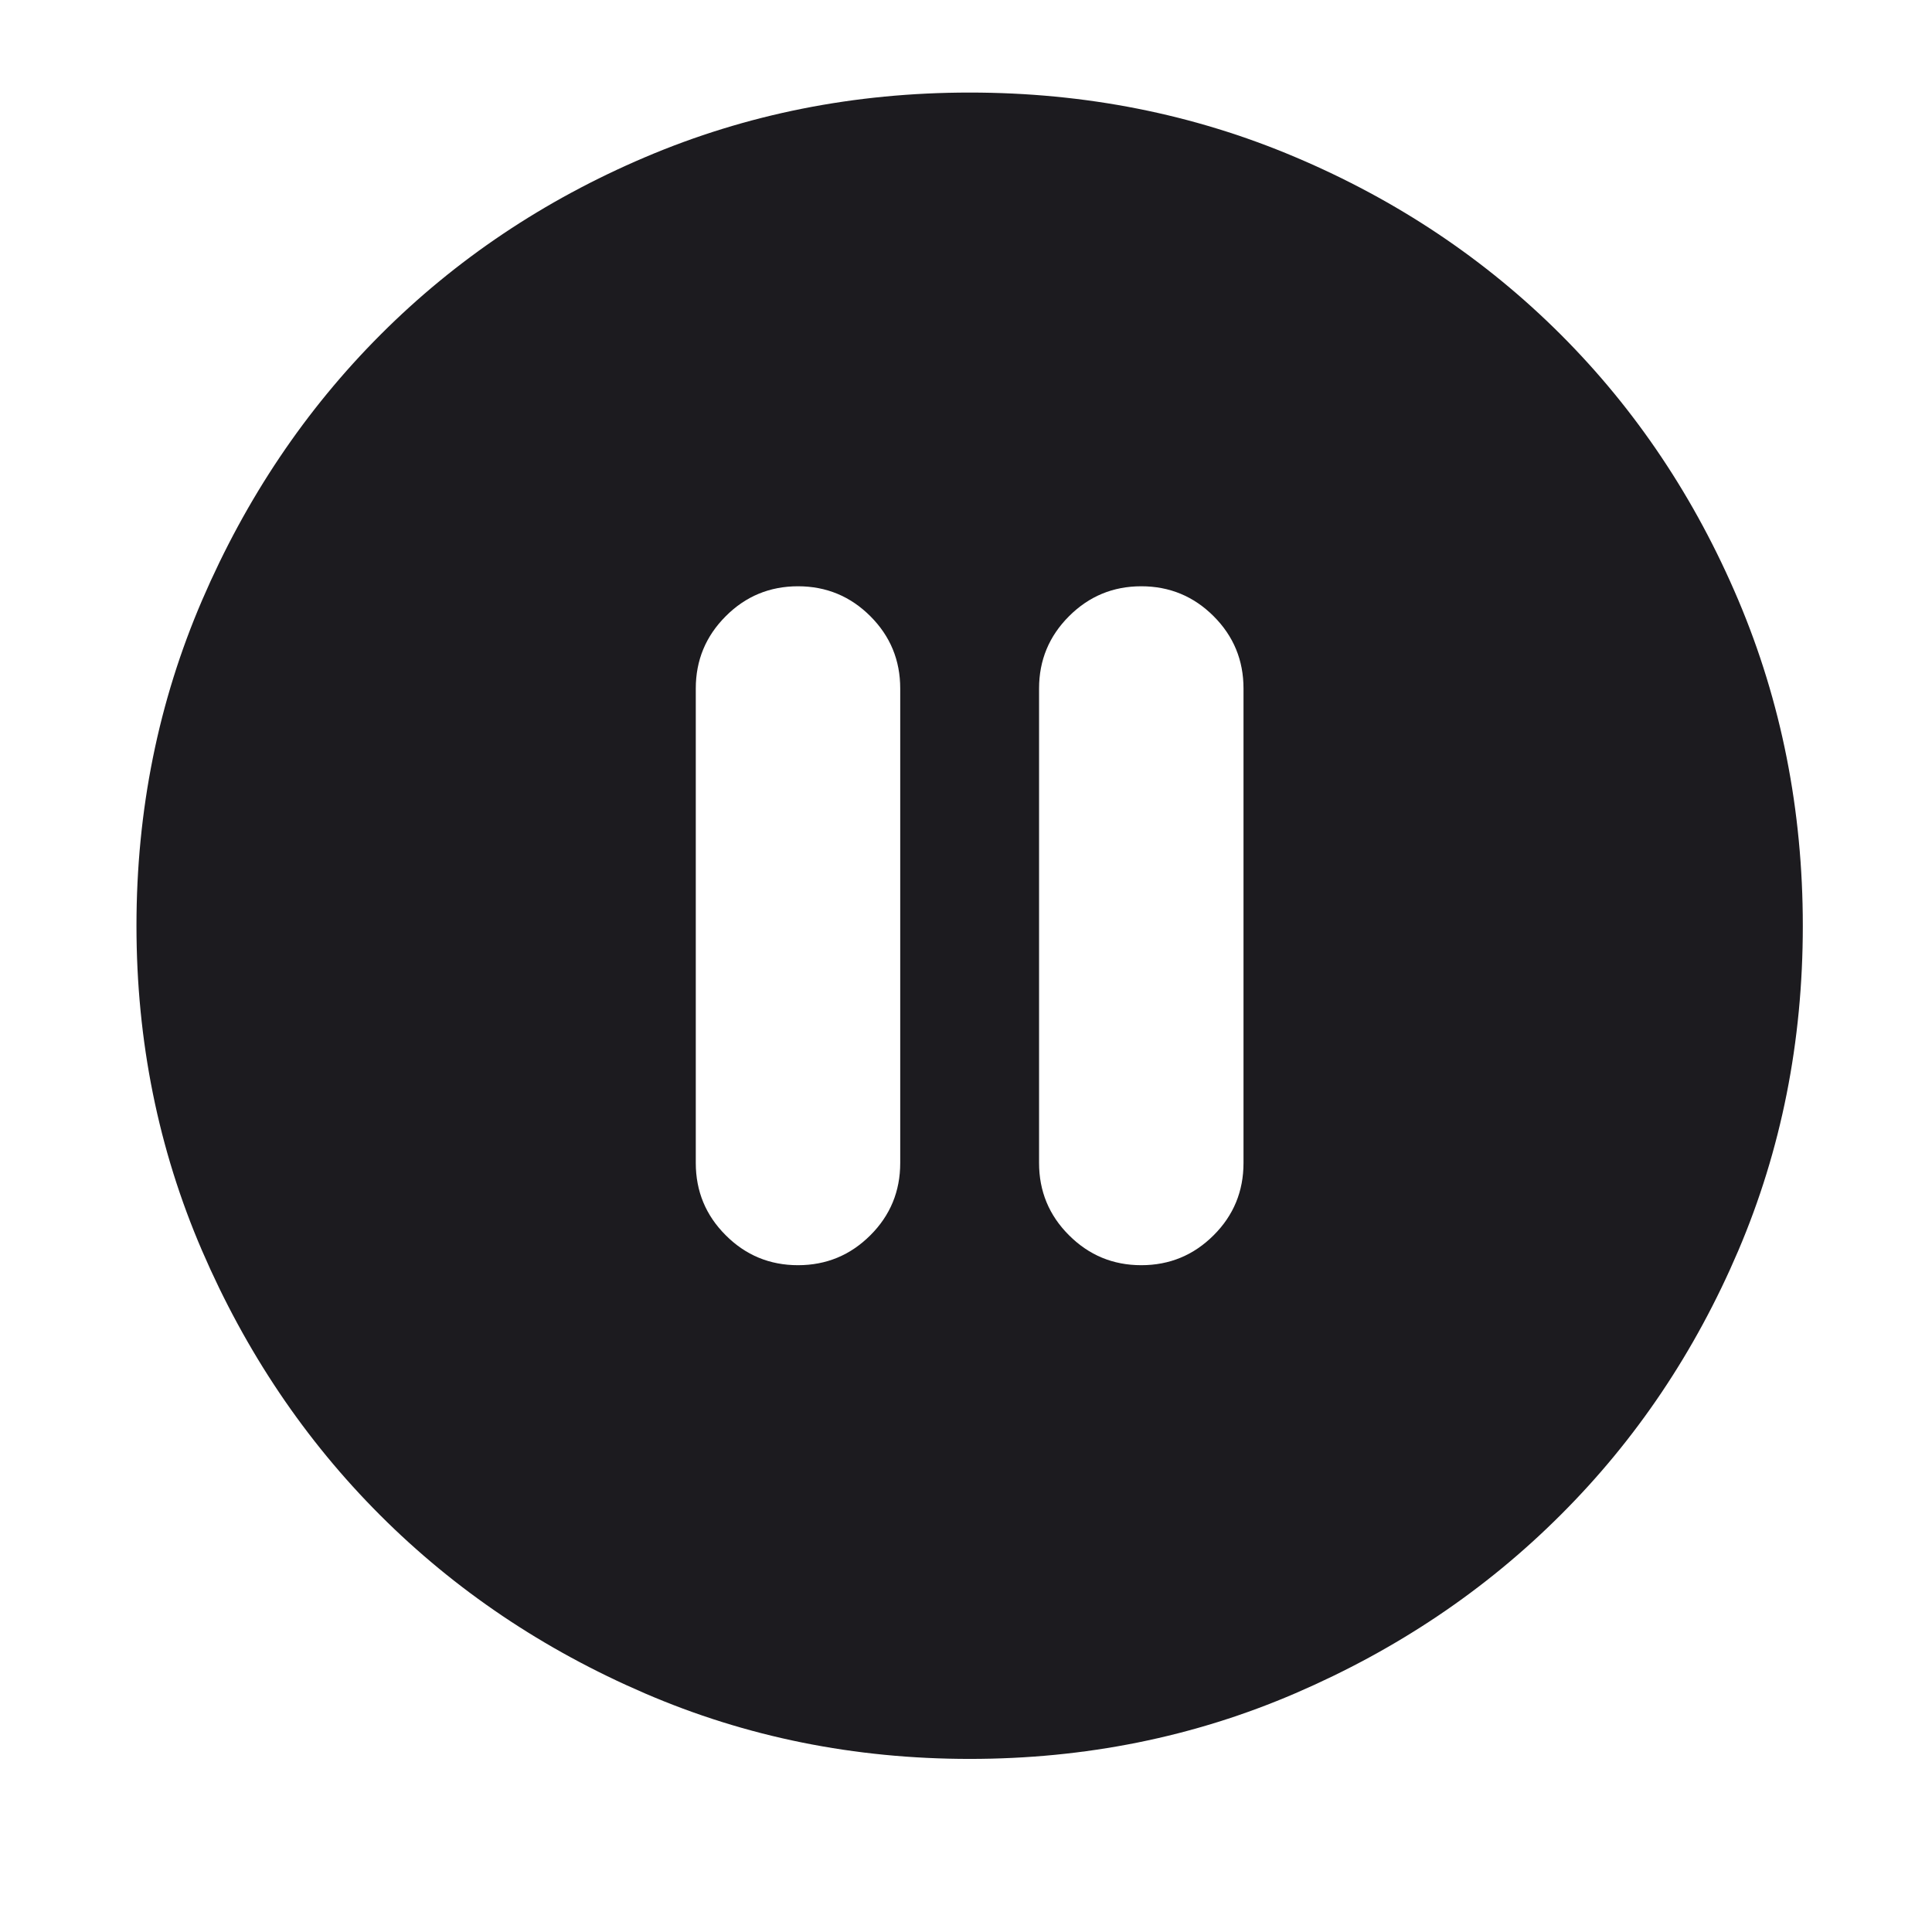 <svg width="22" height="22" viewBox="0 0 22 22" fill="none" xmlns="http://www.w3.org/2000/svg">
<mask id="mask0_730_320" style="mask-type:alpha" maskUnits="userSpaceOnUse" x="0" y="0" width="22" height="22">
<rect x="0.5" width="21.083" height="21.083" fill="#D9D9D9"/>
</mask>
<g mask="url(#mask0_730_320)">
<path d="M9.087 14.407C9.409 14.407 9.684 14.293 9.911 14.066C10.138 13.84 10.251 13.565 10.251 13.243V7.84C10.251 7.518 10.138 7.244 9.911 7.017C9.684 6.79 9.409 6.676 9.087 6.676C8.765 6.676 8.49 6.79 8.264 7.017C8.037 7.244 7.923 7.518 7.923 7.84V13.243C7.923 13.565 8.037 13.84 8.264 14.066C8.49 14.293 8.765 14.407 9.087 14.407ZM12.996 14.407C13.318 14.407 13.593 14.293 13.82 14.066C14.047 13.84 14.16 13.565 14.16 13.243V7.84C14.16 7.518 14.047 7.244 13.82 7.017C13.593 6.79 13.318 6.676 12.996 6.676C12.674 6.676 12.4 6.79 12.173 7.017C11.946 7.244 11.832 7.518 11.832 7.84V13.243C11.832 13.565 11.946 13.84 12.173 14.066C12.4 14.293 12.674 14.407 12.996 14.407ZM11.042 20.029C9.729 20.029 8.496 19.78 7.342 19.282C6.187 18.784 5.183 18.108 4.329 17.254C3.475 16.4 2.799 15.396 2.301 14.242C1.803 13.088 1.554 11.854 1.554 10.542C1.554 9.225 1.804 7.989 2.303 6.831C2.802 5.673 3.479 4.666 4.334 3.81C5.189 2.954 6.194 2.28 7.346 1.79C8.499 1.299 9.731 1.054 11.042 1.054C12.358 1.054 13.595 1.299 14.752 1.79C15.909 2.28 16.916 2.954 17.773 3.81C18.63 4.667 19.303 5.674 19.794 6.832C20.284 7.99 20.529 9.227 20.529 10.543C20.529 11.86 20.284 13.093 19.794 14.242C19.303 15.392 18.63 16.394 17.773 17.249C16.917 18.105 15.91 18.782 14.752 19.281C13.595 19.78 12.358 20.029 11.042 20.029Z" fill="#1C1B1F"/>
</g>
</svg>
